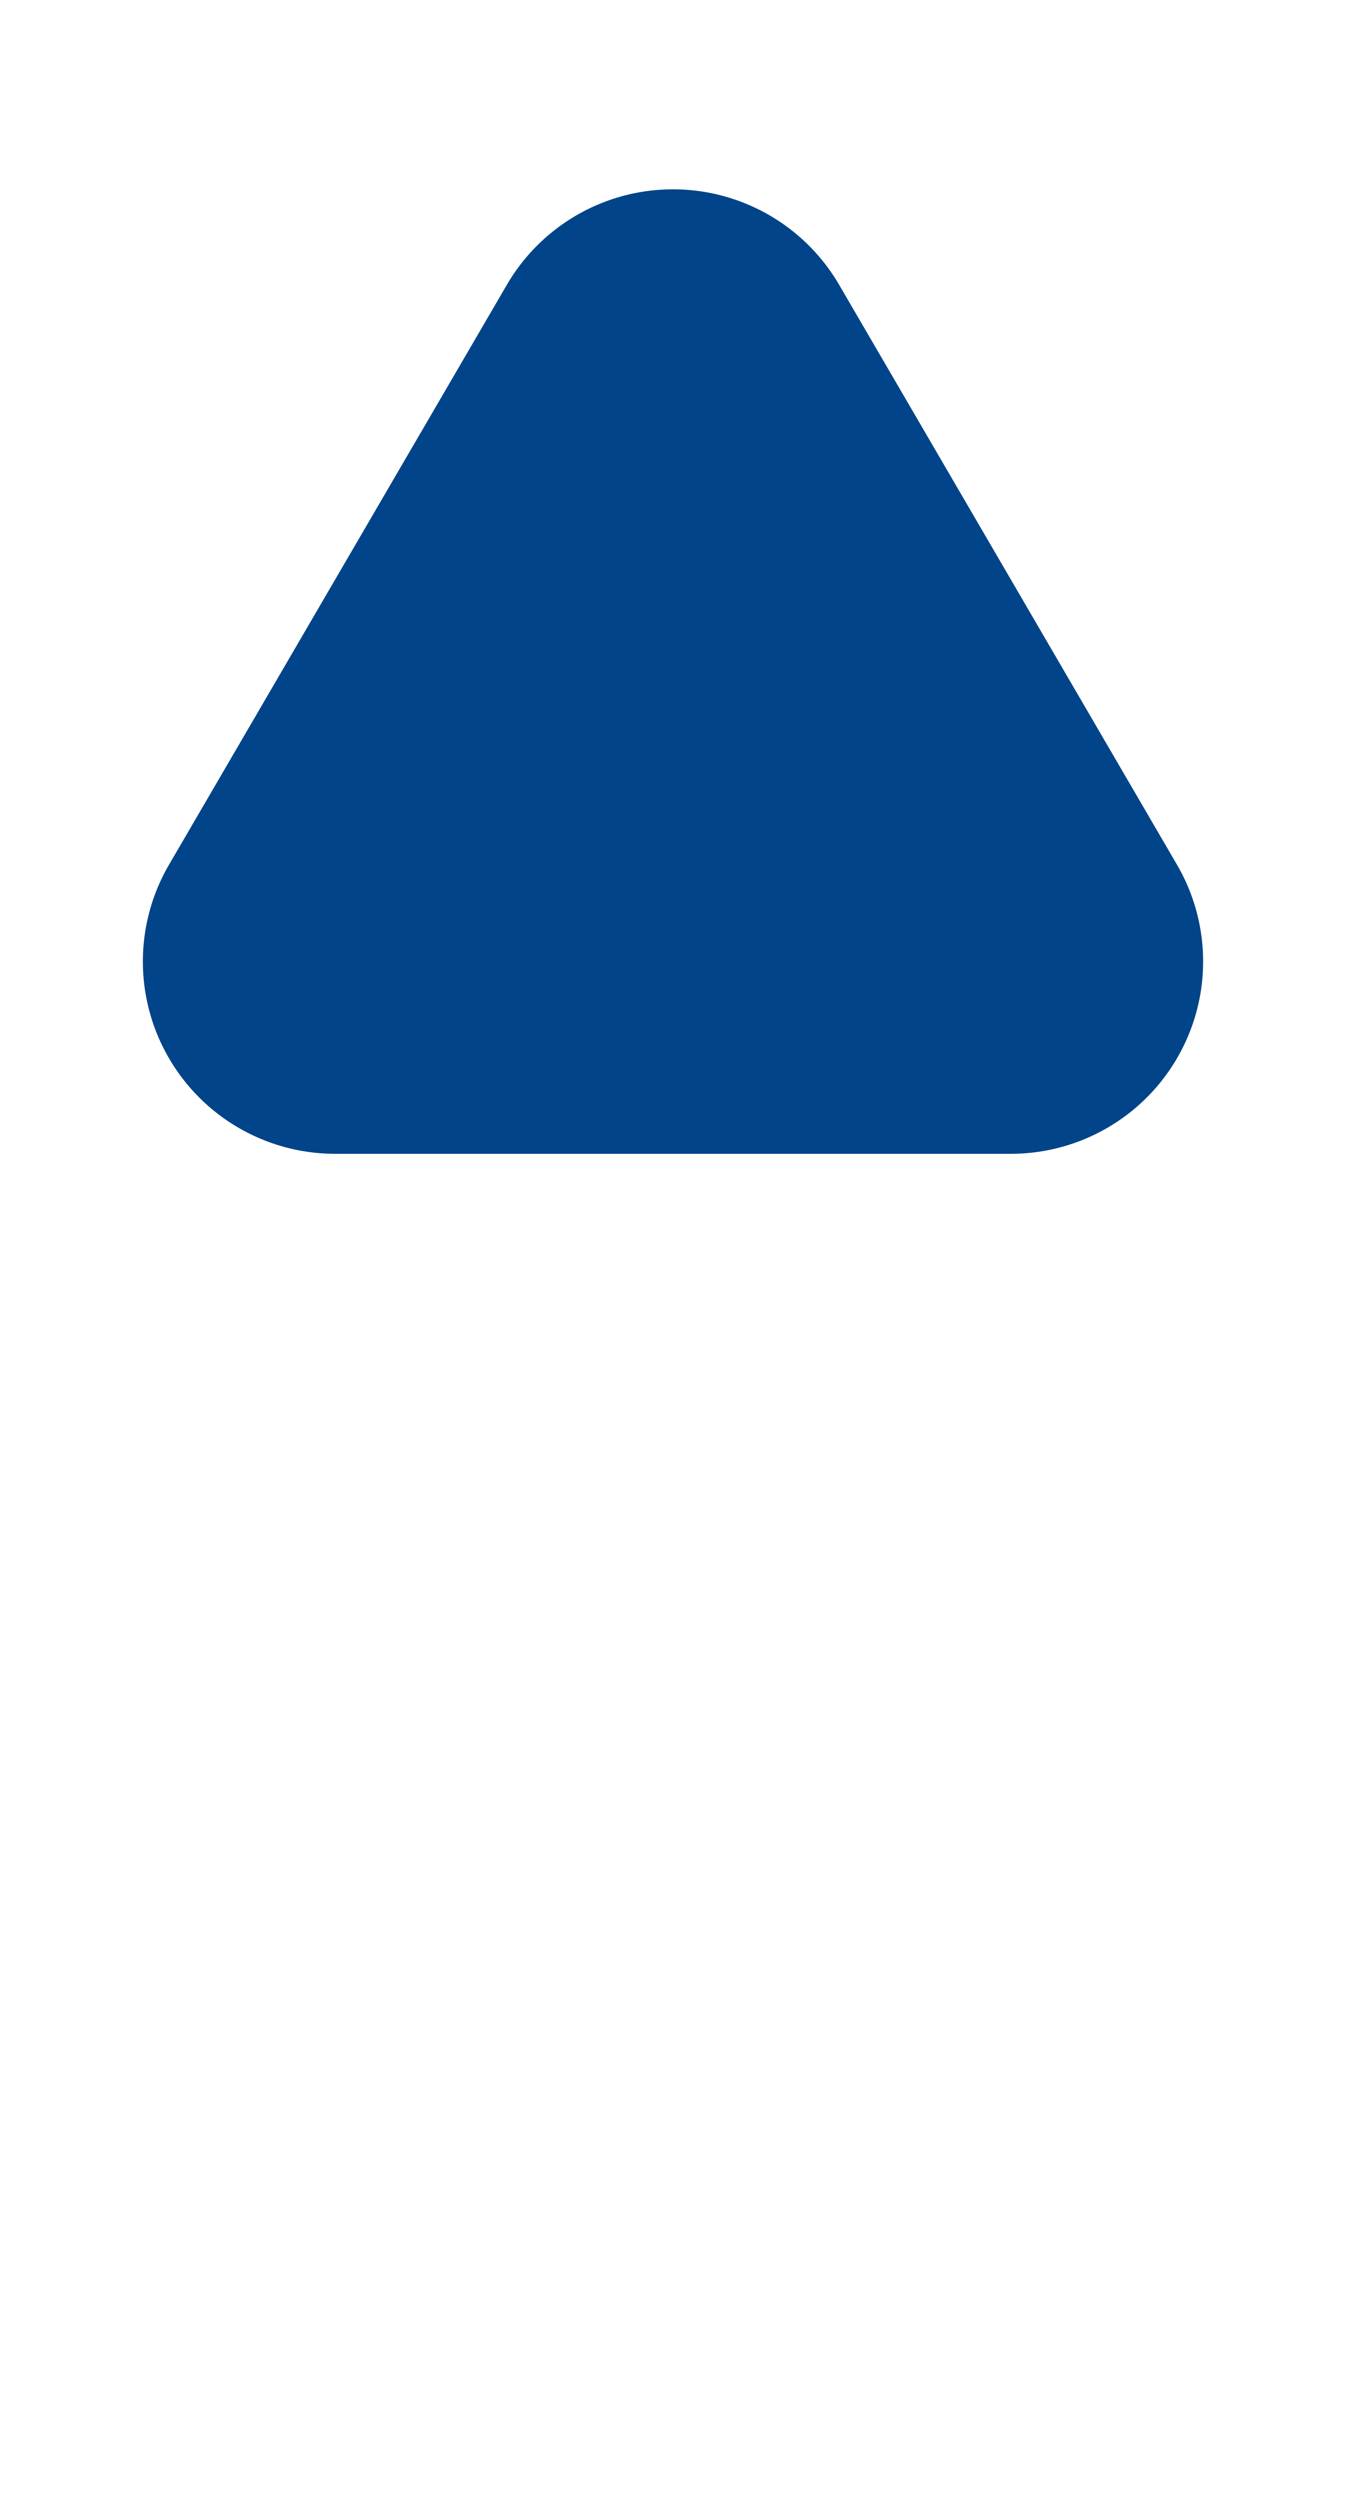 <svg id="arrow_sort_up" data-name="arrow_sort_up" xmlns="http://www.w3.org/2000/svg" width="7" height="13" viewBox="0 0 7 13">
  <path id="Polygone_1" data-name="Polygone 1" d="M2.636,1.481a1,1,0,0,1,1.728,0L6.123,4.5A1,1,0,0,1,5.259,6H1.741A1,1,0,0,1,.877,4.5Z" fill="#014489"/>
</svg>